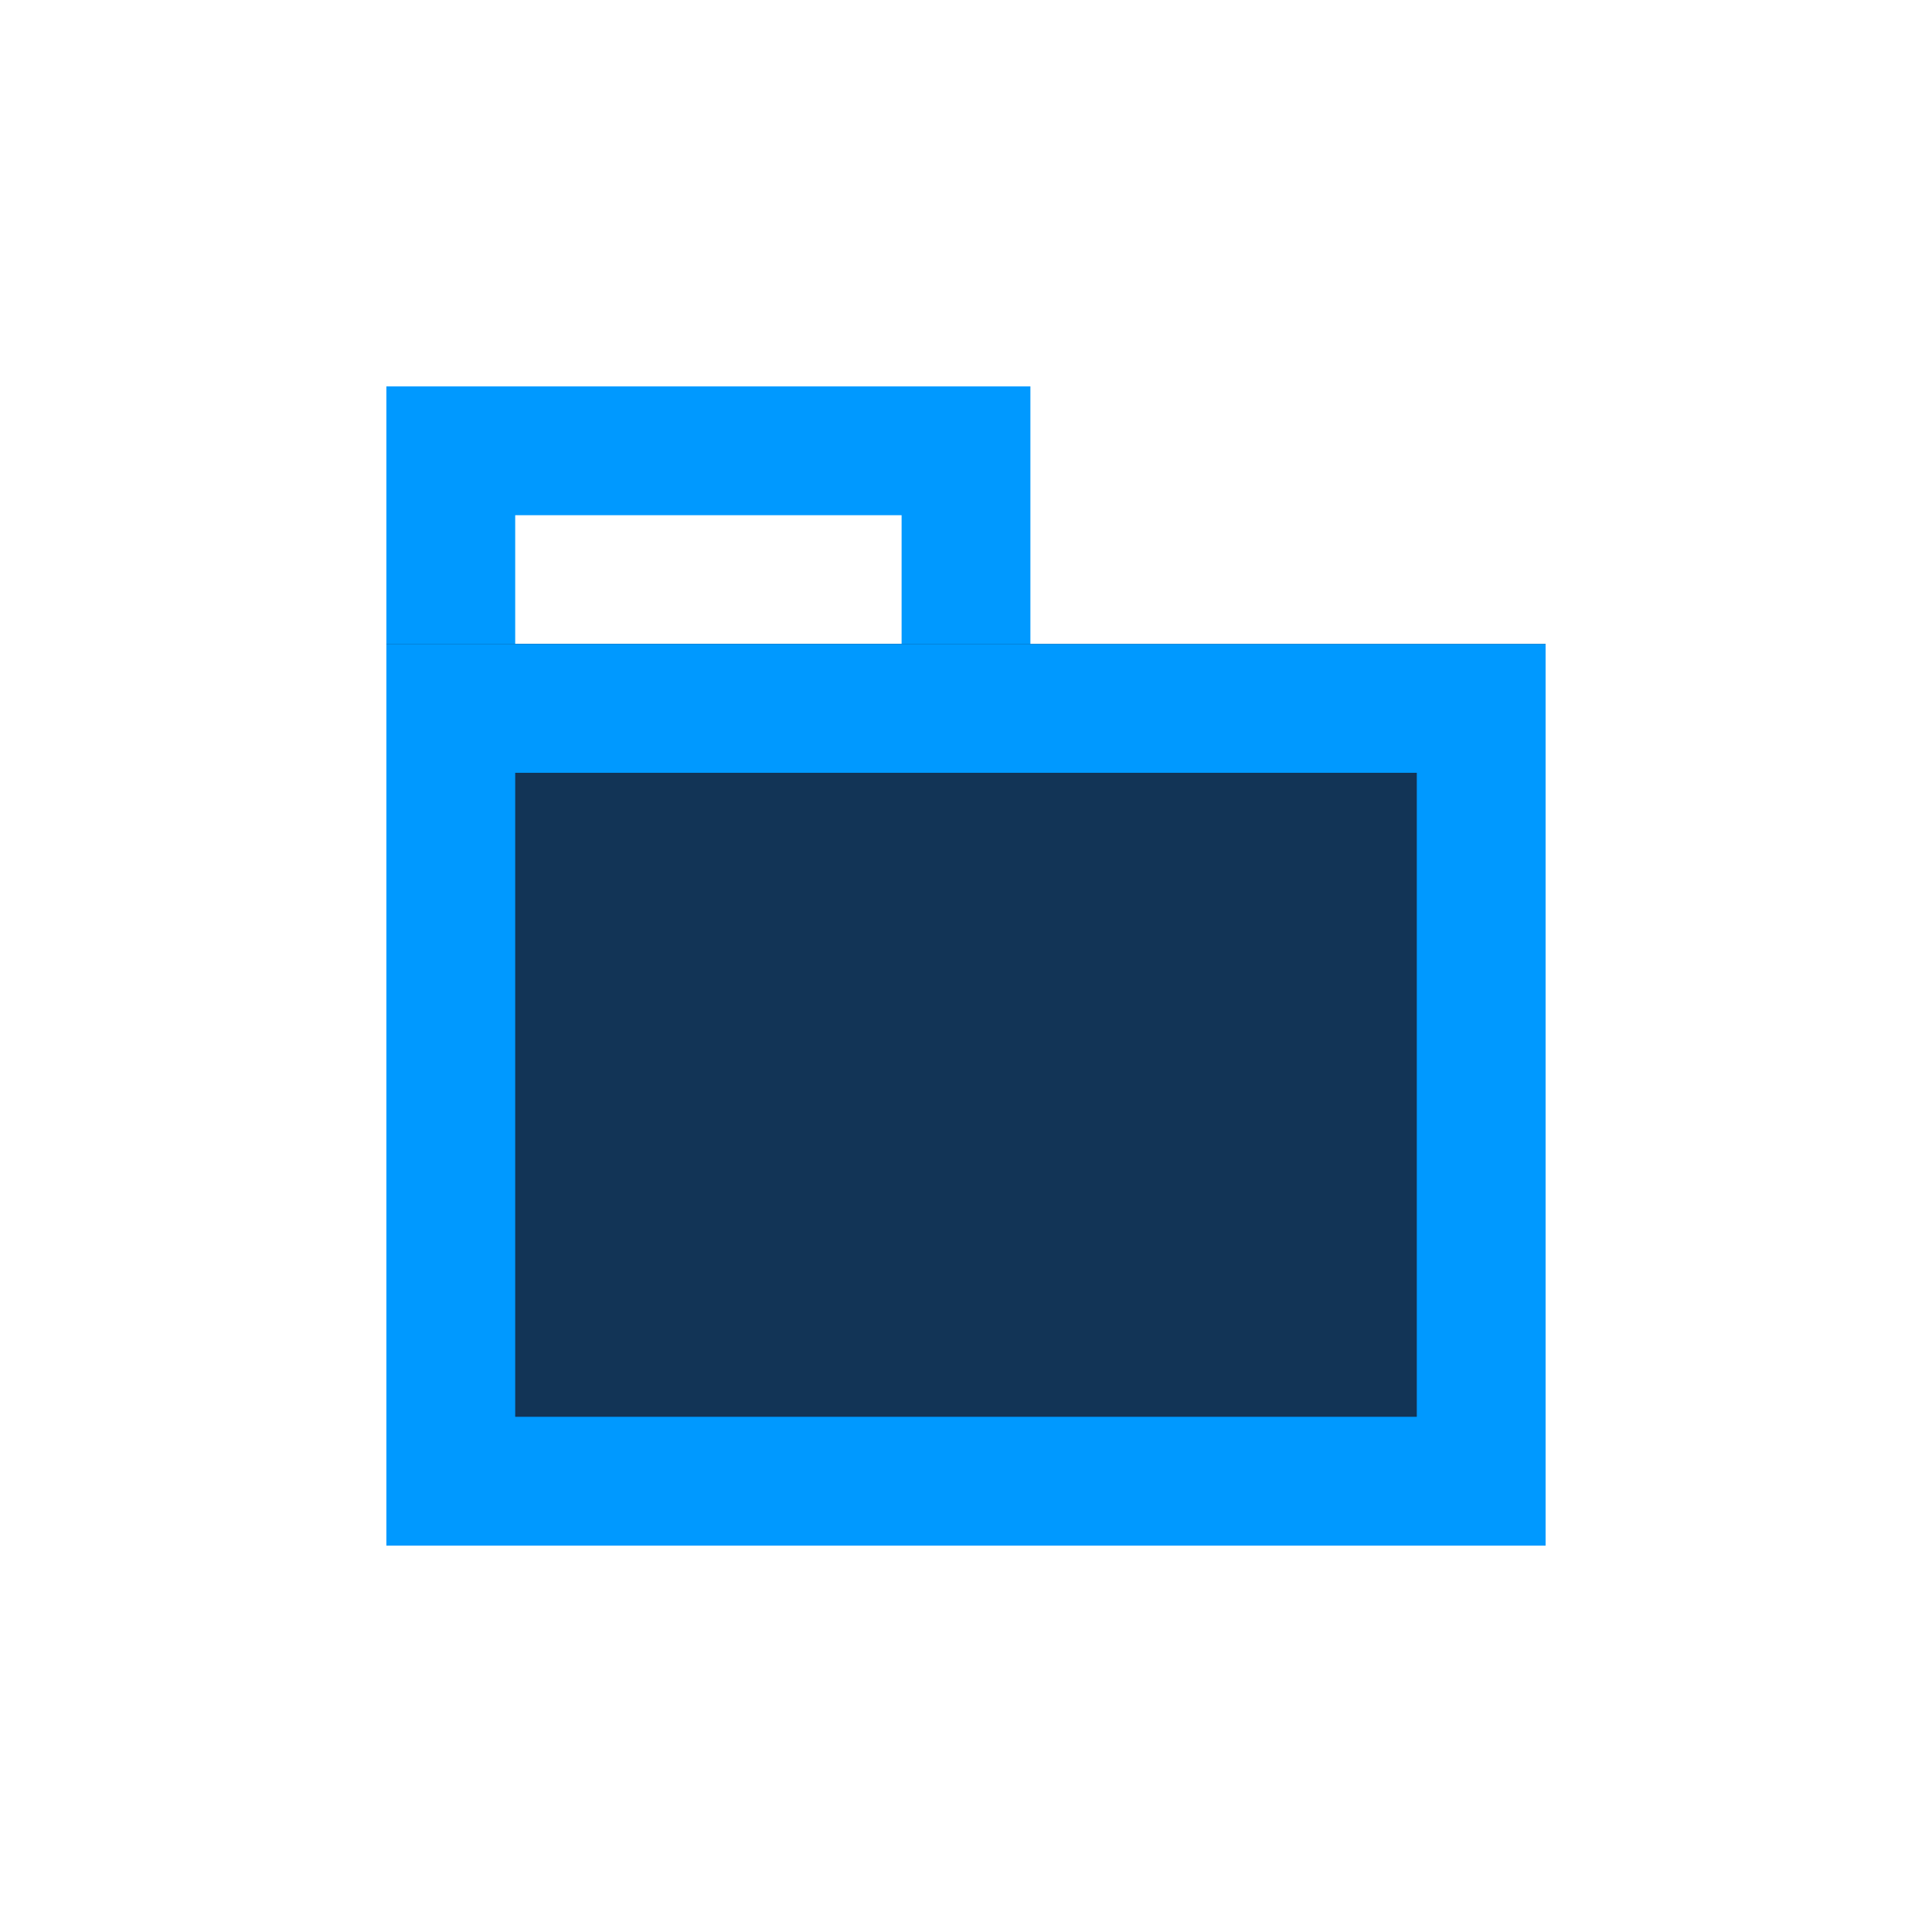 <svg xmlns="http://www.w3.org/2000/svg" xmlns:xlink="http://www.w3.org/1999/xlink" width="15" height="15"><g transform="translate(3 3)"><g><defs><path d="M 0 0 L 5 0 L 5 3 L 0 3 Z" id="a1348z"></path><clipPath id="a1349z"><use xlink:href="#a1348z"></use></clipPath></defs><use xlink:href="#a1348z" fill="transparent" clip-path="url(#a1349z)" stroke-width="2" stroke="#09f"></use></g><g><defs><path d="M 0 2 L 9 2 L 9 9 L 0 9 Z" id="a1350z"></path><clipPath id="a1351z"><use xlink:href="#a1350z"></use></clipPath></defs><use xlink:href="#a1350z" fill="rgba(18, 52, 86, 1.00)" clip-path="url(#a1351z)" stroke-width="2" stroke="#09f"></use></g></g></svg>